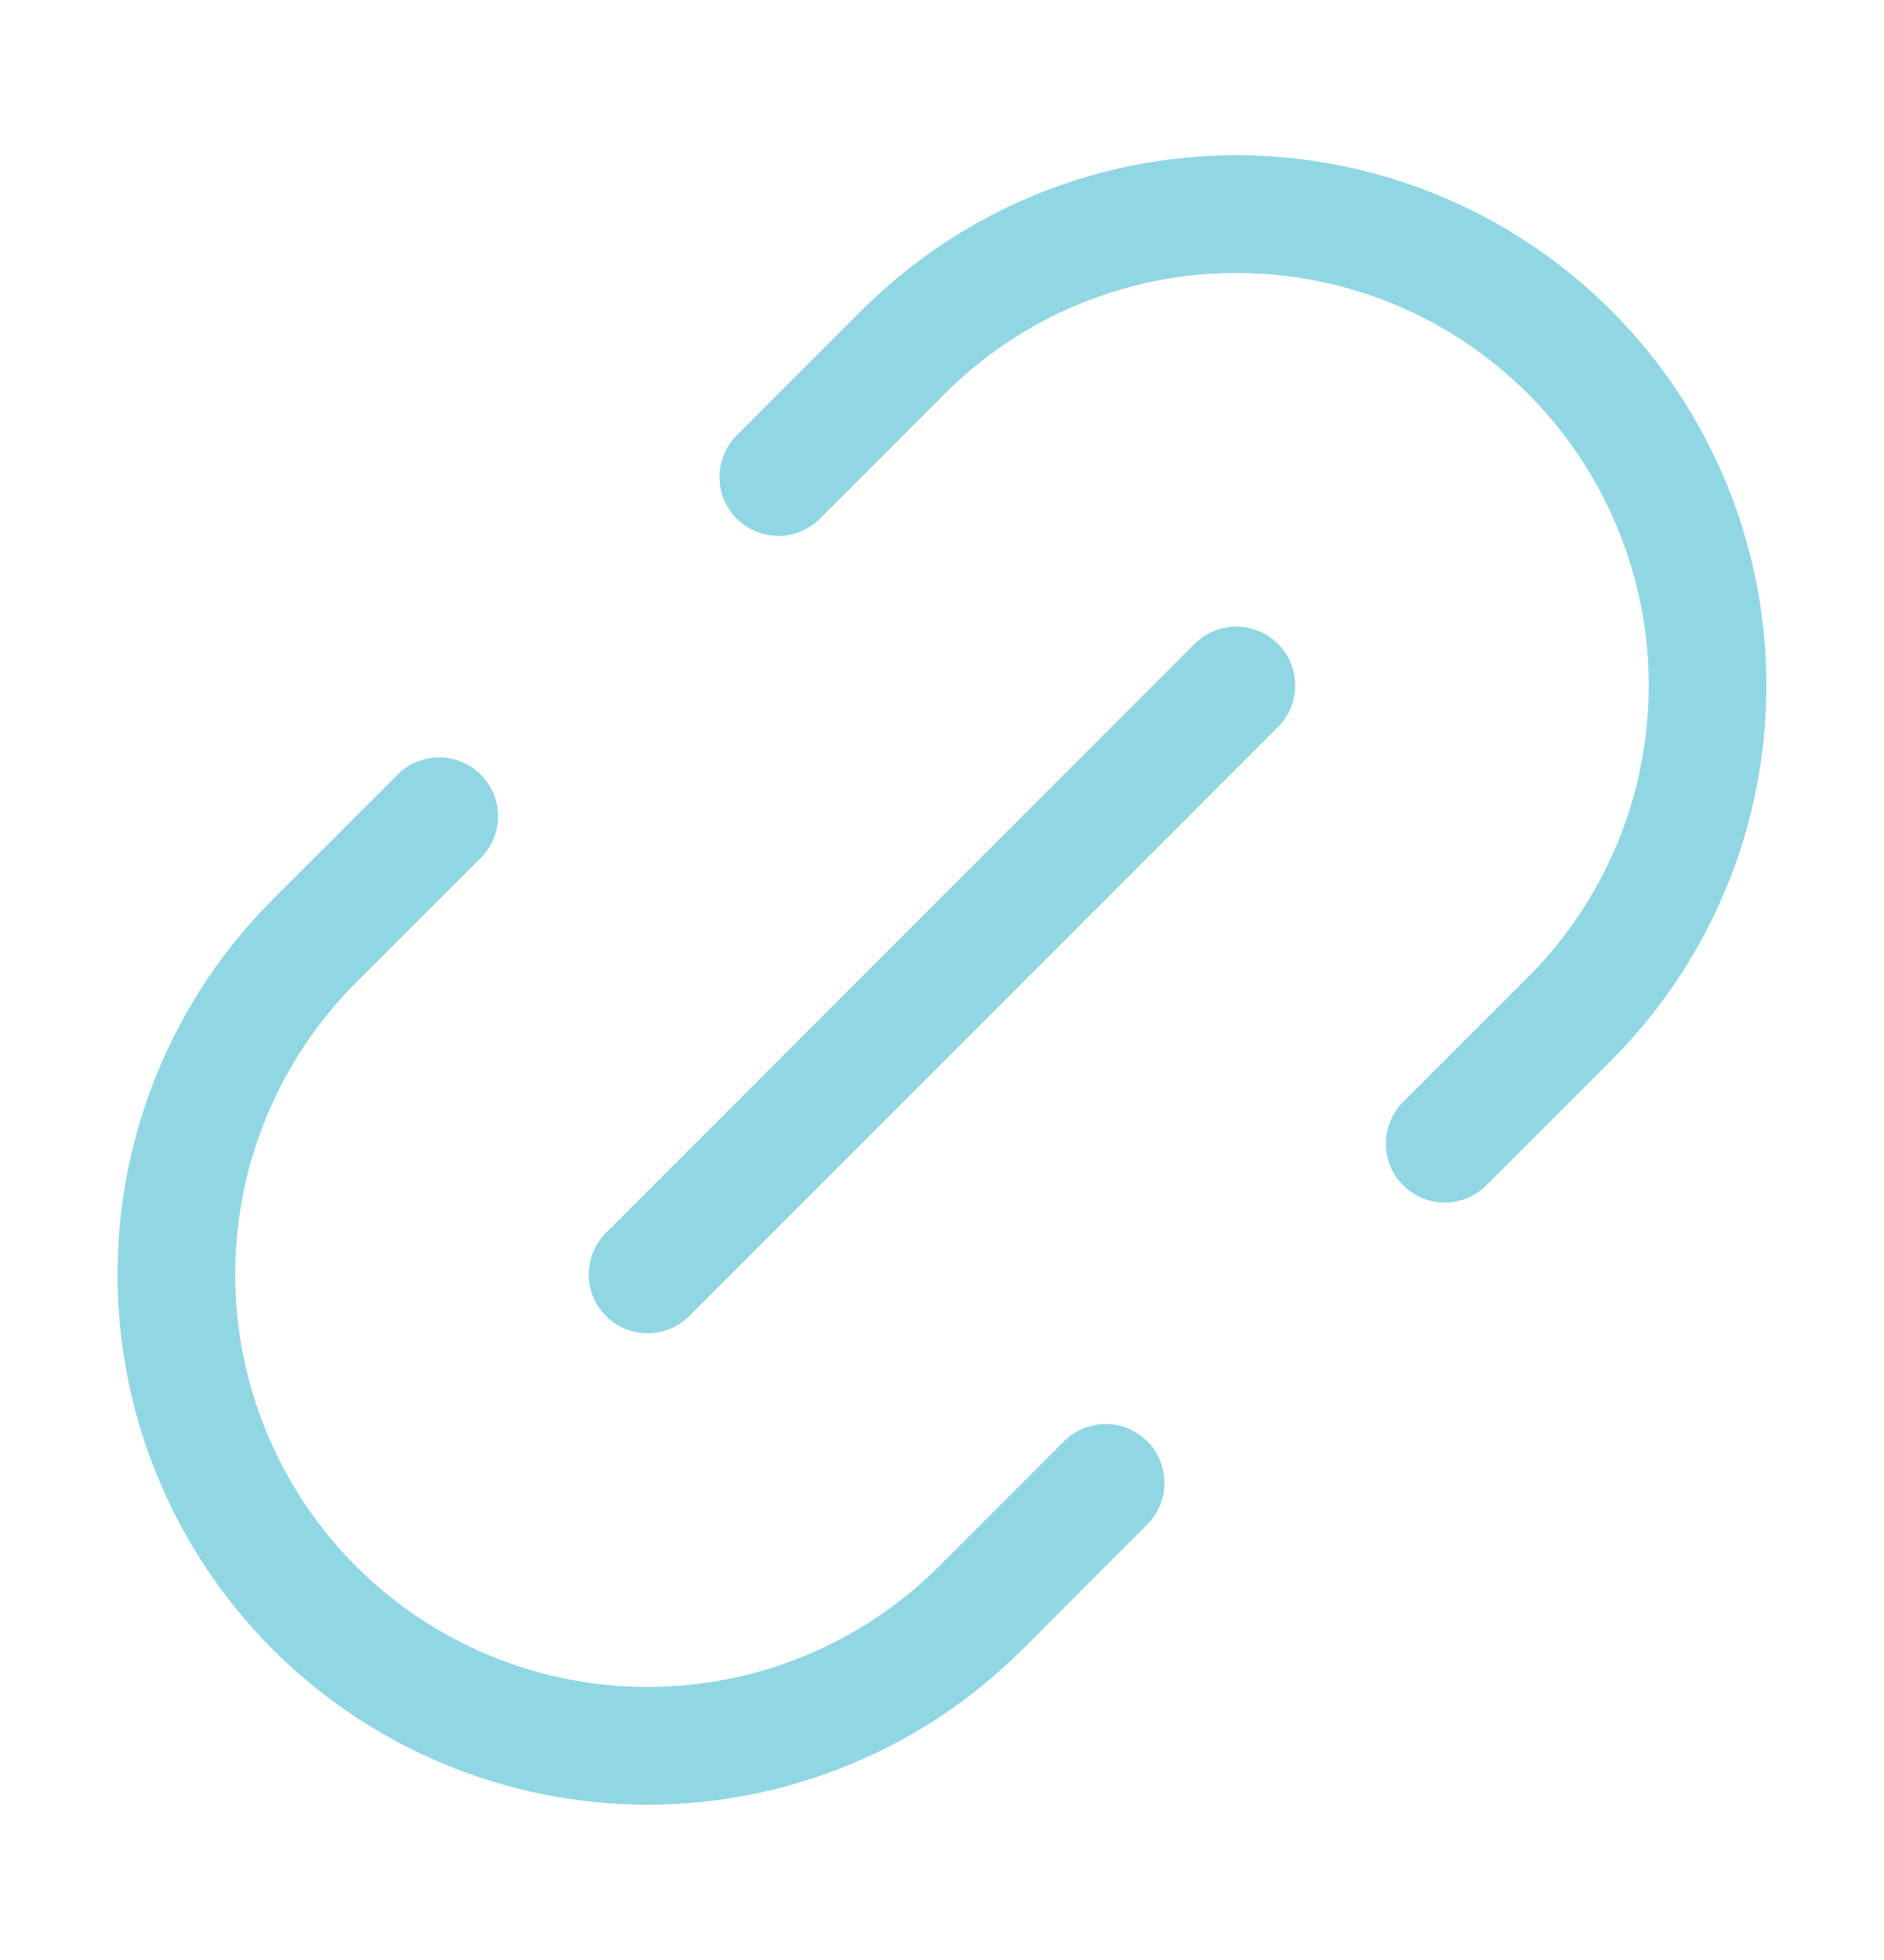 <svg width="25" height="26" viewBox="0 0 25 26" fill="none" xmlns="http://www.w3.org/2000/svg">
    <path
        d="M8.593 16.906L16.406 9.093M5.828 10.828L4.171 12.484C2.999 13.657 2.34 15.247 2.34 16.906C2.34 18.564 2.999 20.155 4.171 21.328C5.344 22.5 6.935 23.159 8.593 23.159C10.252 23.159 11.842 22.5 13.015 21.328L14.671 19.671M19.171 15.171L20.828 13.515C22 12.342 22.659 10.752 22.659 9.093C22.659 7.435 22 5.844 20.828 4.671C19.655 3.499 18.064 2.84 16.406 2.84C14.747 2.84 13.157 3.499 11.984 4.671L10.328 6.328"
        stroke="#91D7E3" stroke-width="1.562" stroke-linecap="round" stroke-linejoin="round" />
</svg>
    